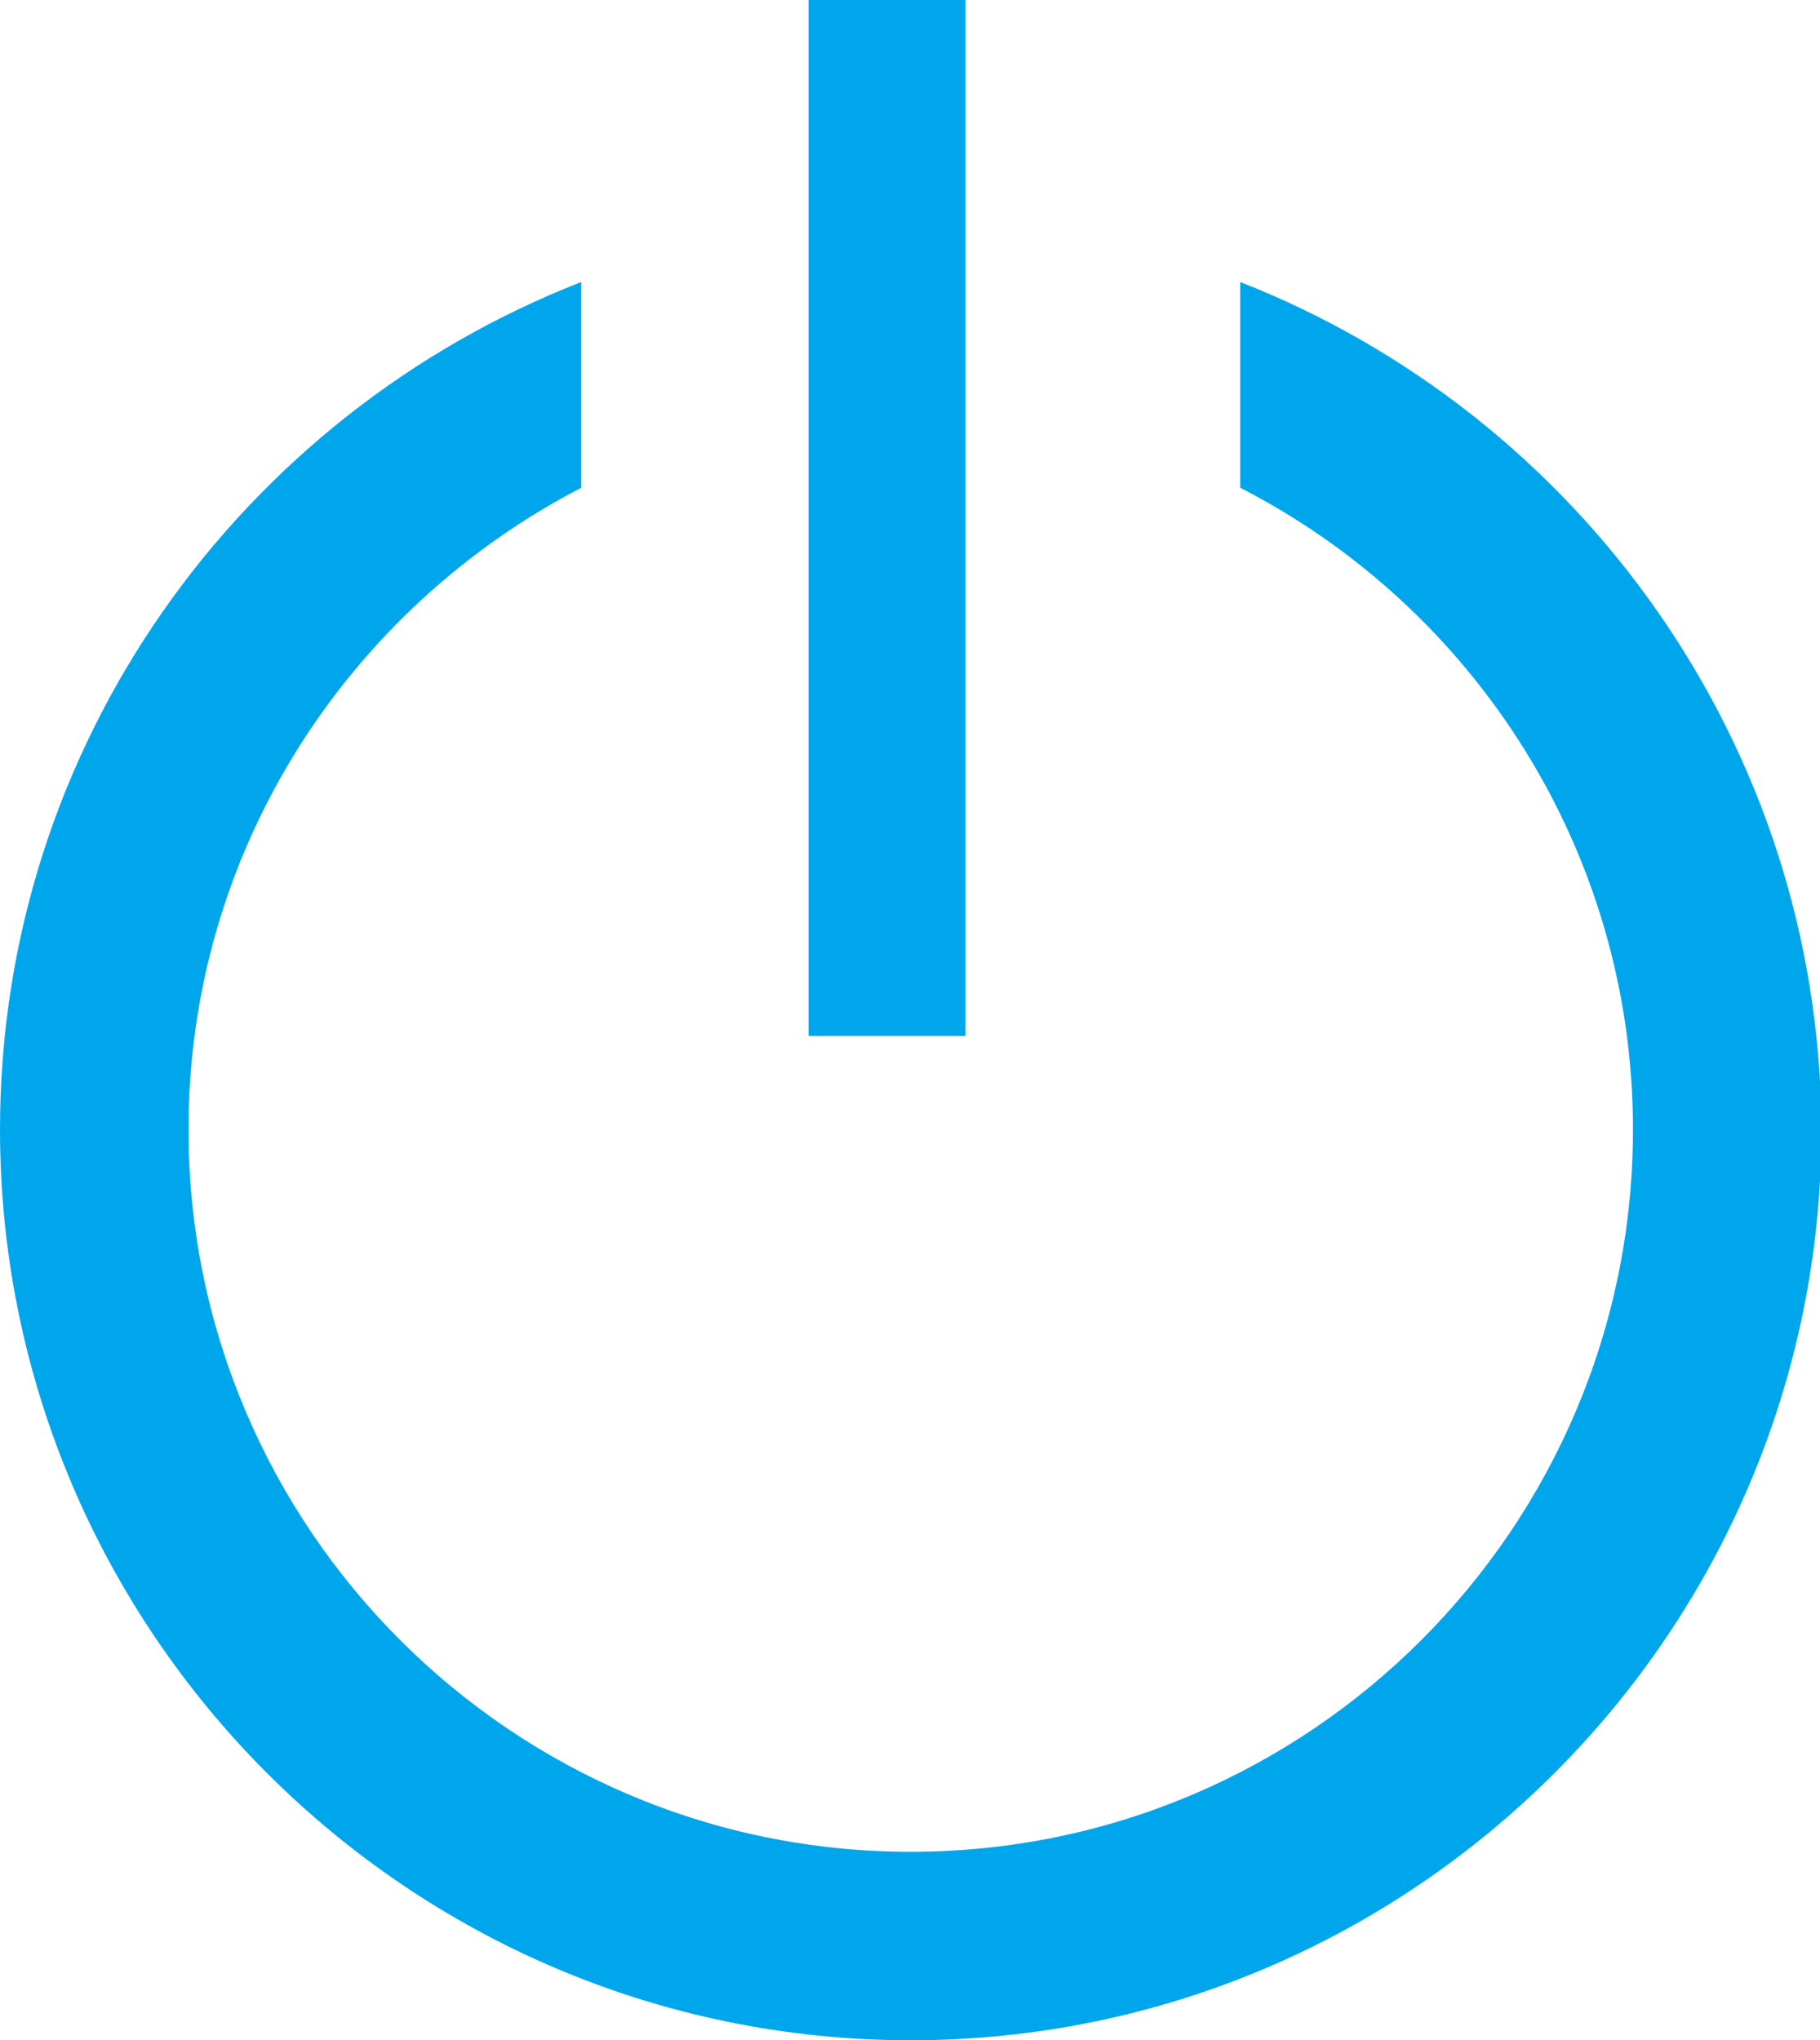 <svg xmlns="http://www.w3.org/2000/svg" xmlns:xlink="http://www.w3.org/1999/xlink" viewBox="0 0 126.5 141.8" enable-background="new 0 0 126.5 141.8"><style type="text/css">.st0{clip-path:url(#SVGID_2_);fill:#00A6EB;}</style><defs><path id="SVGID_1_" d="M0 0h126.5v141.8h-126.5z"/></defs><clipPath id="SVGID_2_"><use xlink:href="#SVGID_1_" overflow="visible"/></clipPath><path class="st0" d="M86.2 19.6v14.3c16.2 8.3 27.3 25.2 27.3 44.6 0 27.7-22.5 50.2-50.2 50.2-27.7 0-50.2-22.5-50.2-50.2 0-19.4 11.1-36.2 27.3-44.6v-14.3c-23.6 9.2-40.4 32.1-40.4 58.9 0 34.9 28.4 63.3 63.3 63.3s63.3-28.4 63.3-63.3c-.1-26.8-16.9-49.7-40.4-58.9"/><path class="st0" d="M56.2 0h10.9v72h-10.9z"/></svg>